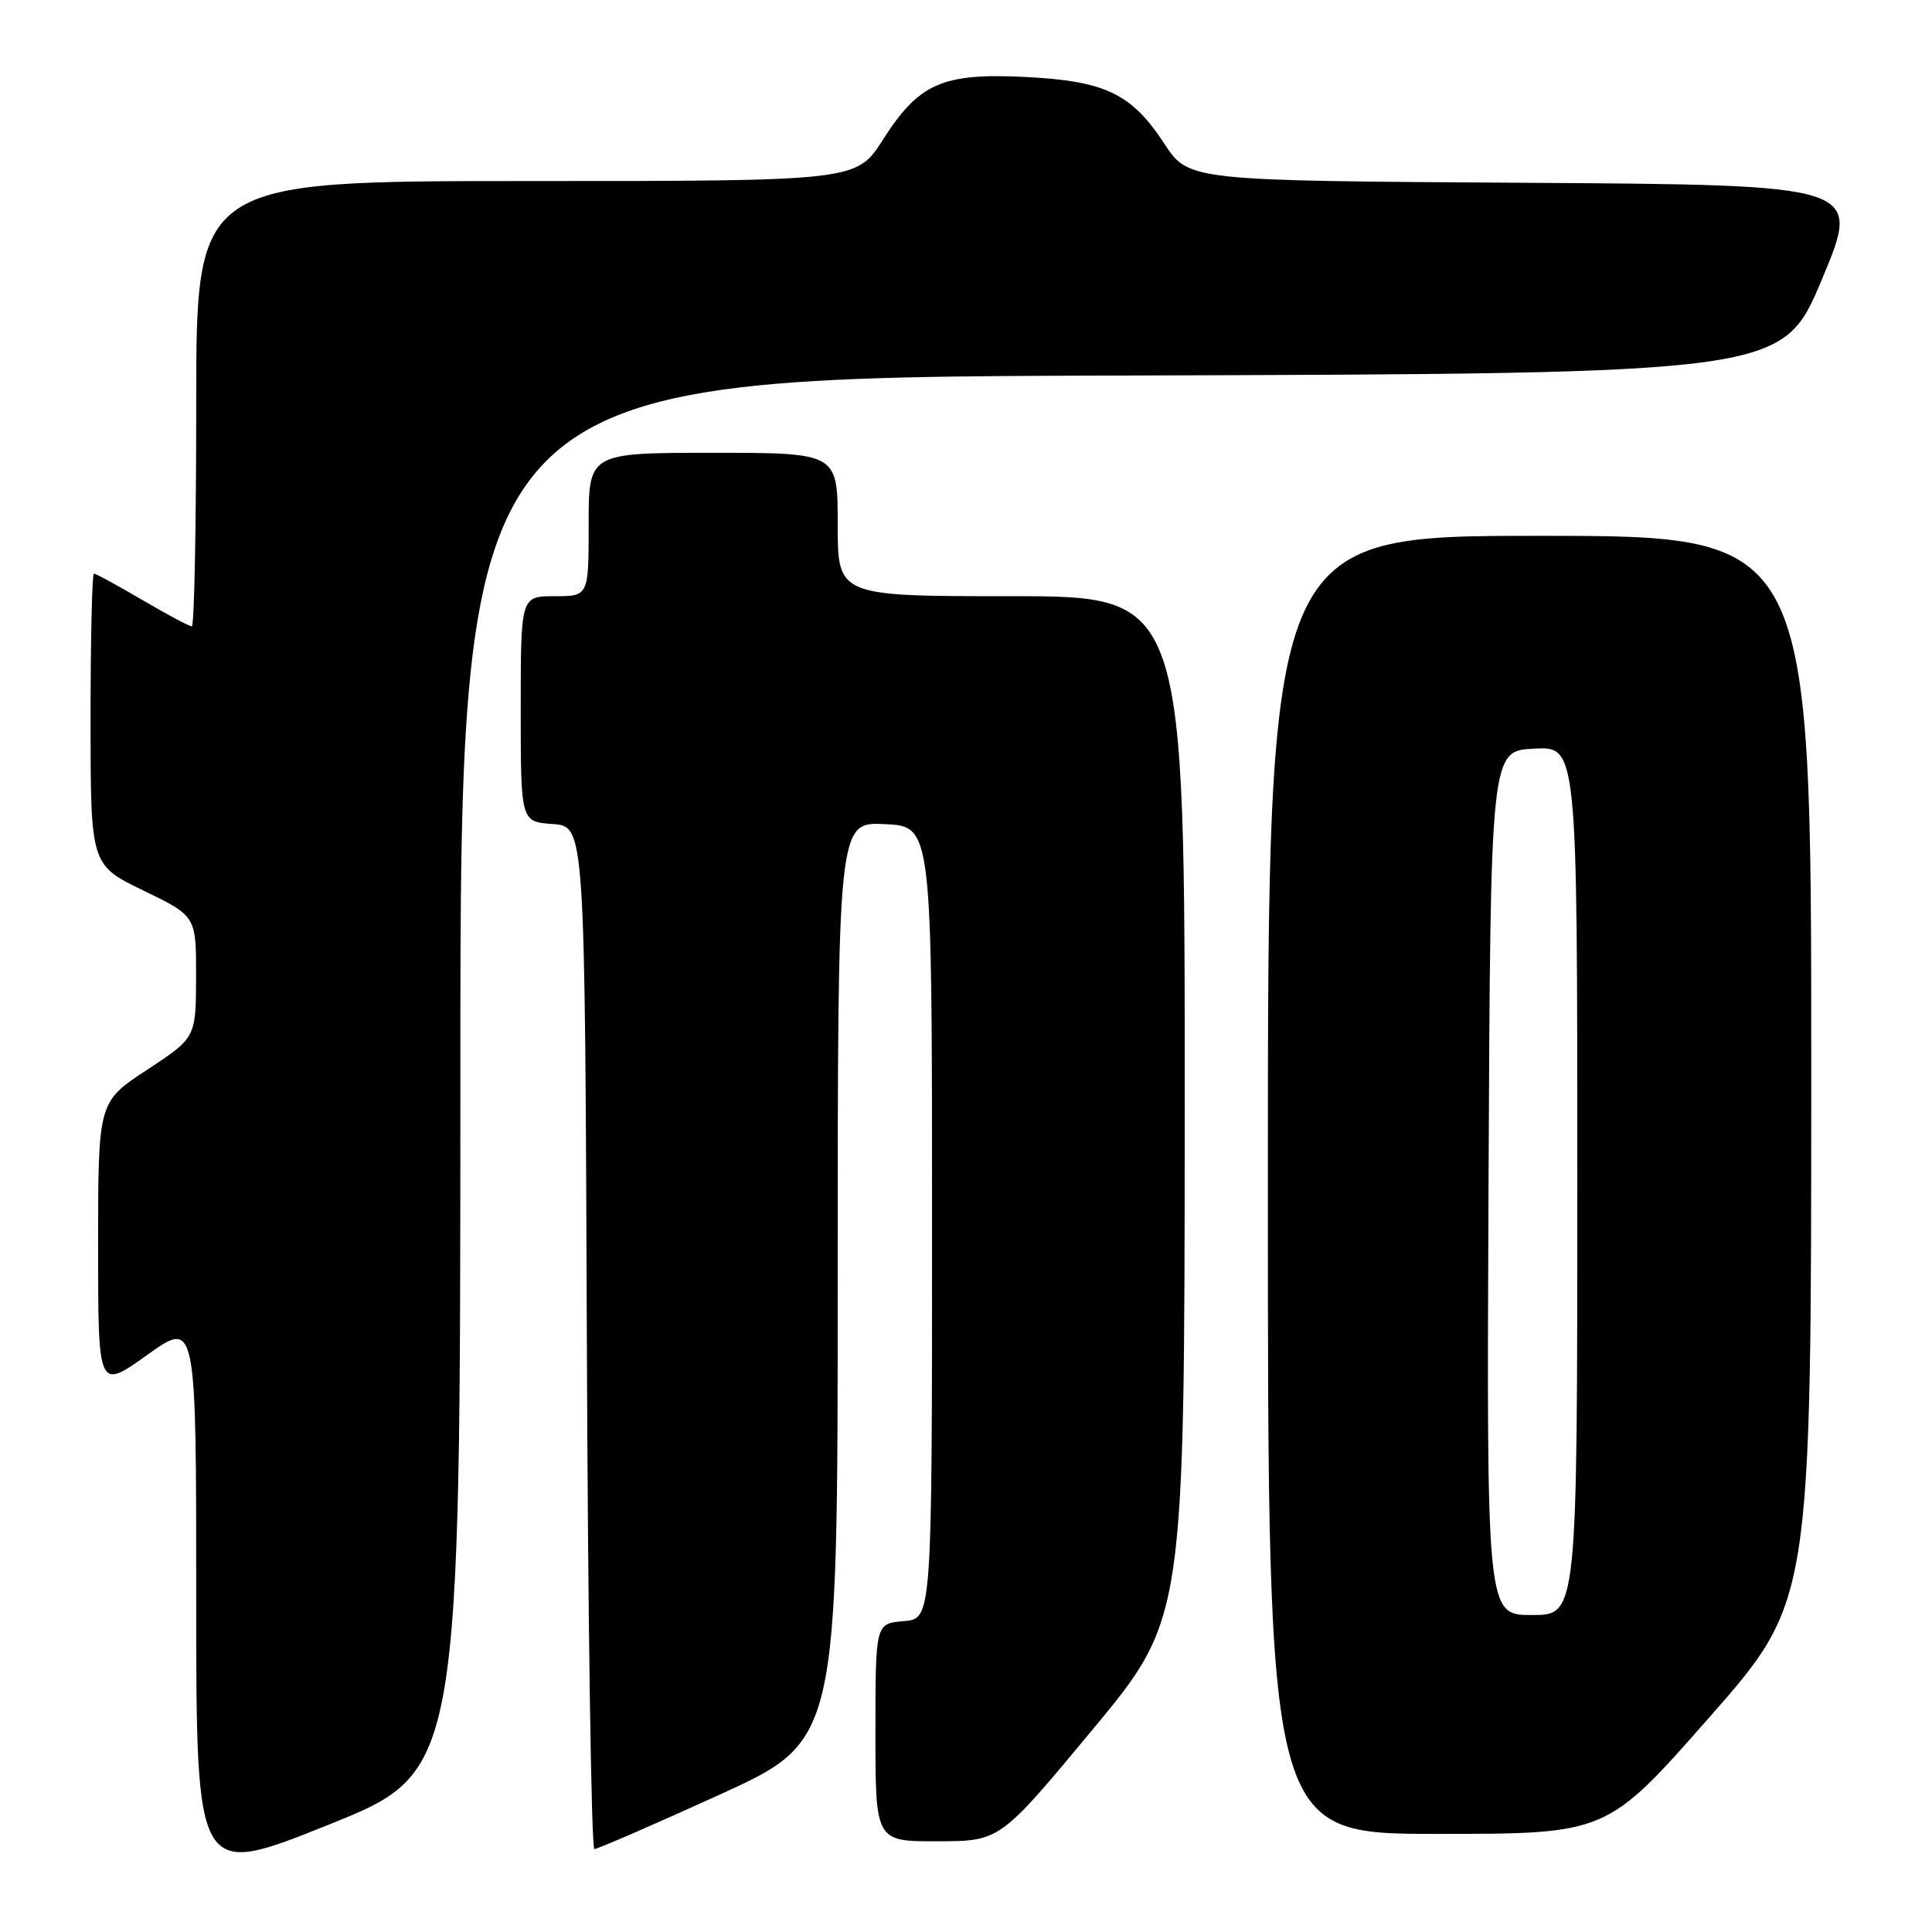 <?xml version="1.0" encoding="UTF-8" standalone="no"?>
<!DOCTYPE svg PUBLIC "-//W3C//DTD SVG 1.1//EN" "http://www.w3.org/Graphics/SVG/1.1/DTD/svg11.dtd" >
<svg xmlns="http://www.w3.org/2000/svg" xmlns:xlink="http://www.w3.org/1999/xlink" version="1.1" viewBox="0 0 256 256">
 <g >
 <path fill="currentColor"
d=" M 61.00 142.39 C 61.00 50.01 61.00 50.01 148.59 49.76 C 236.19 49.50 236.19 49.50 241.42 37.00 C 246.66 24.50 246.66 24.50 202.08 24.22 C 157.50 23.95 157.50 23.95 154.26 19.01 C 149.94 12.41 146.45 10.73 135.89 10.20 C 124.89 9.65 121.77 11.02 117.00 18.50 C 113.50 23.99 113.50 23.99 69.75 23.99 C 26.00 24.00 26.00 24.00 26.00 53.50 C 26.00 69.72 25.74 83.00 25.42 83.00 C 25.10 83.00 22.15 81.43 18.86 79.50 C 15.58 77.58 12.69 76.00 12.45 76.00 C 12.20 76.00 12.00 84.69 12.00 95.31 C 12.00 114.61 12.00 114.61 19.00 118.00 C 26.00 121.39 26.00 121.39 25.98 129.44 C 25.96 137.50 25.96 137.50 19.48 141.76 C 13.00 146.01 13.00 146.01 13.00 165.09 C 13.00 184.18 13.00 184.18 19.50 179.54 C 26.00 174.90 26.00 174.90 26.00 211.86 C 26.00 248.83 26.00 248.83 43.50 241.80 C 61.00 234.78 61.00 234.78 61.00 142.39 Z  M 95.25 237.85 C 111.00 230.68 111.00 230.68 111.00 169.79 C 111.00 108.90 111.00 108.90 117.25 109.20 C 123.50 109.50 123.50 109.50 123.50 162.00 C 123.50 214.50 123.50 214.50 119.75 214.81 C 116.00 215.12 116.00 215.12 116.00 229.56 C 116.00 244.00 116.00 244.00 124.25 243.98 C 132.50 243.96 132.50 243.96 144.73 229.23 C 156.96 214.50 156.96 214.50 156.98 146.75 C 157.00 79.00 157.00 79.00 134.00 79.00 C 111.00 79.00 111.00 79.00 111.00 69.50 C 111.00 60.00 111.00 60.00 94.50 60.00 C 78.00 60.00 78.00 60.00 78.00 69.50 C 78.00 79.00 78.00 79.00 73.50 79.00 C 69.00 79.00 69.00 79.00 69.00 93.94 C 69.00 108.89 69.00 108.89 73.25 109.19 C 77.50 109.50 77.50 109.50 77.76 177.25 C 77.90 214.51 78.35 245.00 78.76 245.01 C 79.17 245.01 86.59 241.79 95.25 237.85 Z  M 226.46 227.60 C 240.00 212.21 240.00 212.21 240.00 141.60 C 240.00 71.00 240.00 71.00 204.00 71.00 C 168.00 71.00 168.00 71.00 168.00 157.00 C 168.00 243.00 168.00 243.00 190.46 243.00 C 212.91 243.00 212.91 243.00 226.46 227.60 Z  M 197.24 156.75 C 197.50 99.50 197.50 99.50 203.25 99.20 C 209.00 98.90 209.00 98.90 209.00 156.45 C 209.00 214.00 209.00 214.00 202.99 214.00 C 196.98 214.00 196.98 214.00 197.24 156.75 Z "/>
</g>
</svg>